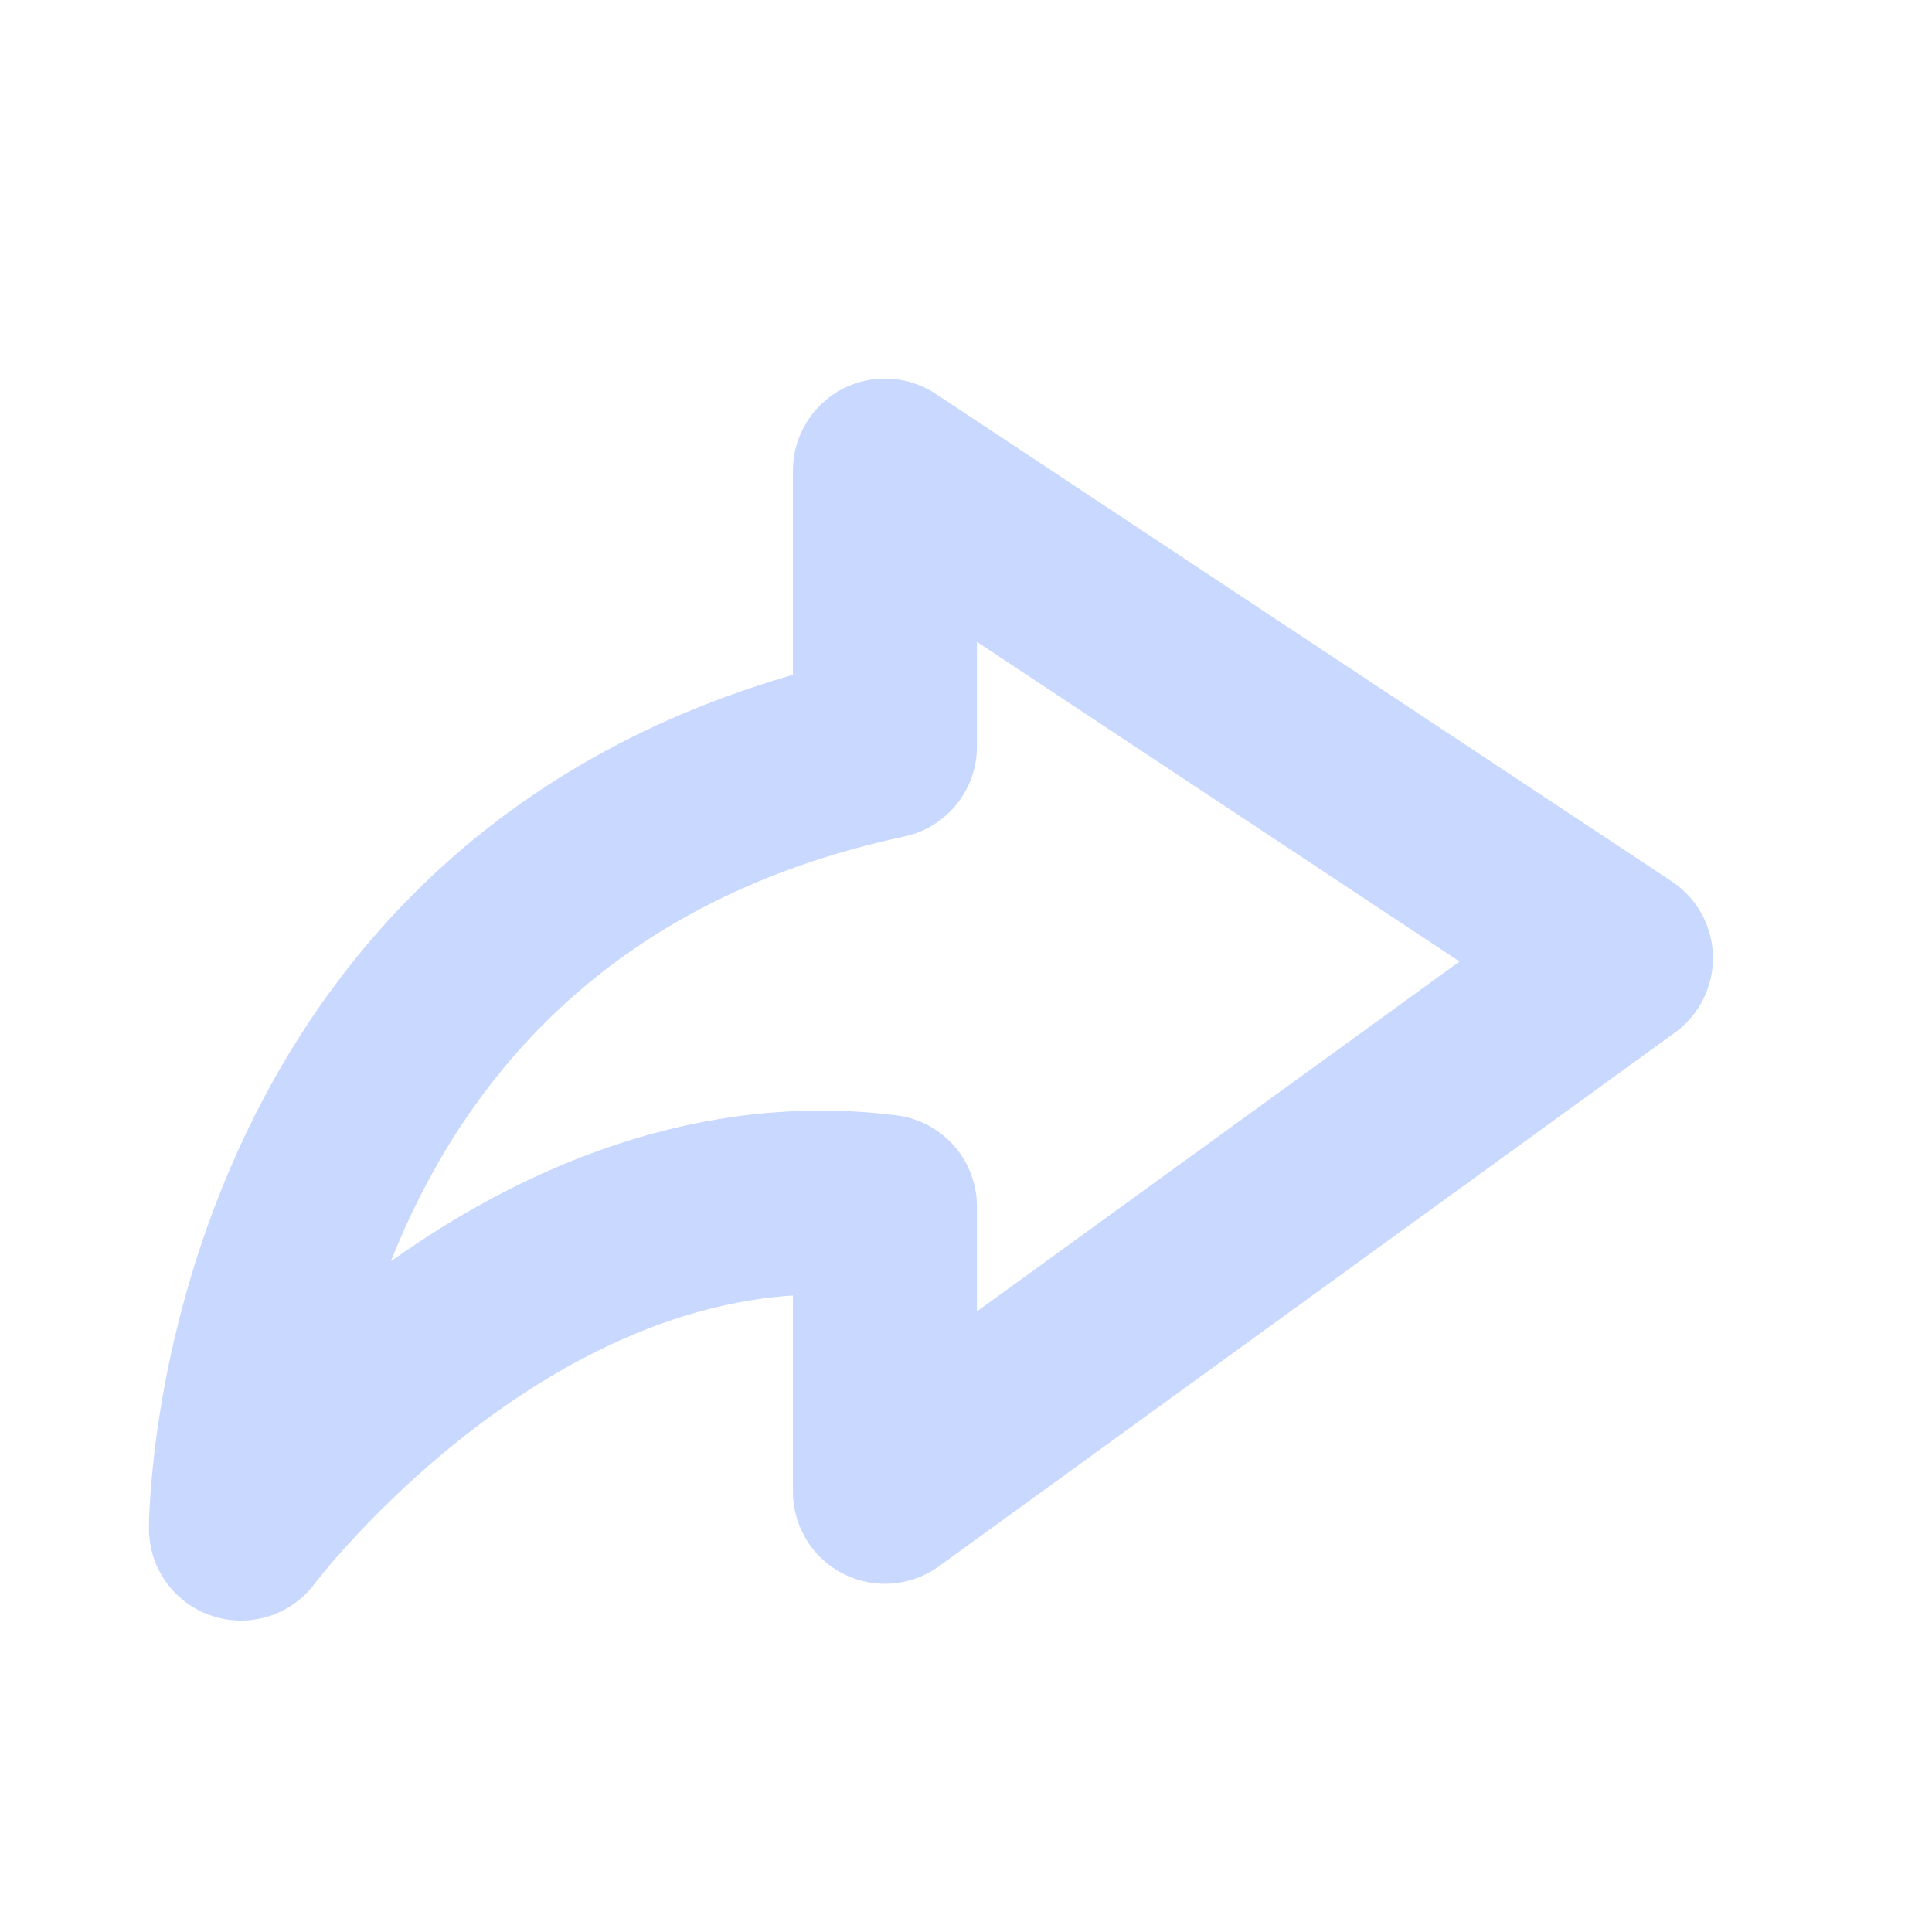 <svg width="21" height="21" viewBox="0 0 21 21" fill="none" xmlns="http://www.w3.org/2000/svg">
<path d="M17.619 10.414L9.619 5.115L9.619 8.115C2.619 9.615 2.619 16.615 2.619 16.615C2.619 16.615 5.619 12.615 9.619 13.115L9.619 16.215L17.619 10.414Z" stroke="#C8D8FF" stroke-width="2" stroke-linejoin="round"/>
</svg>
